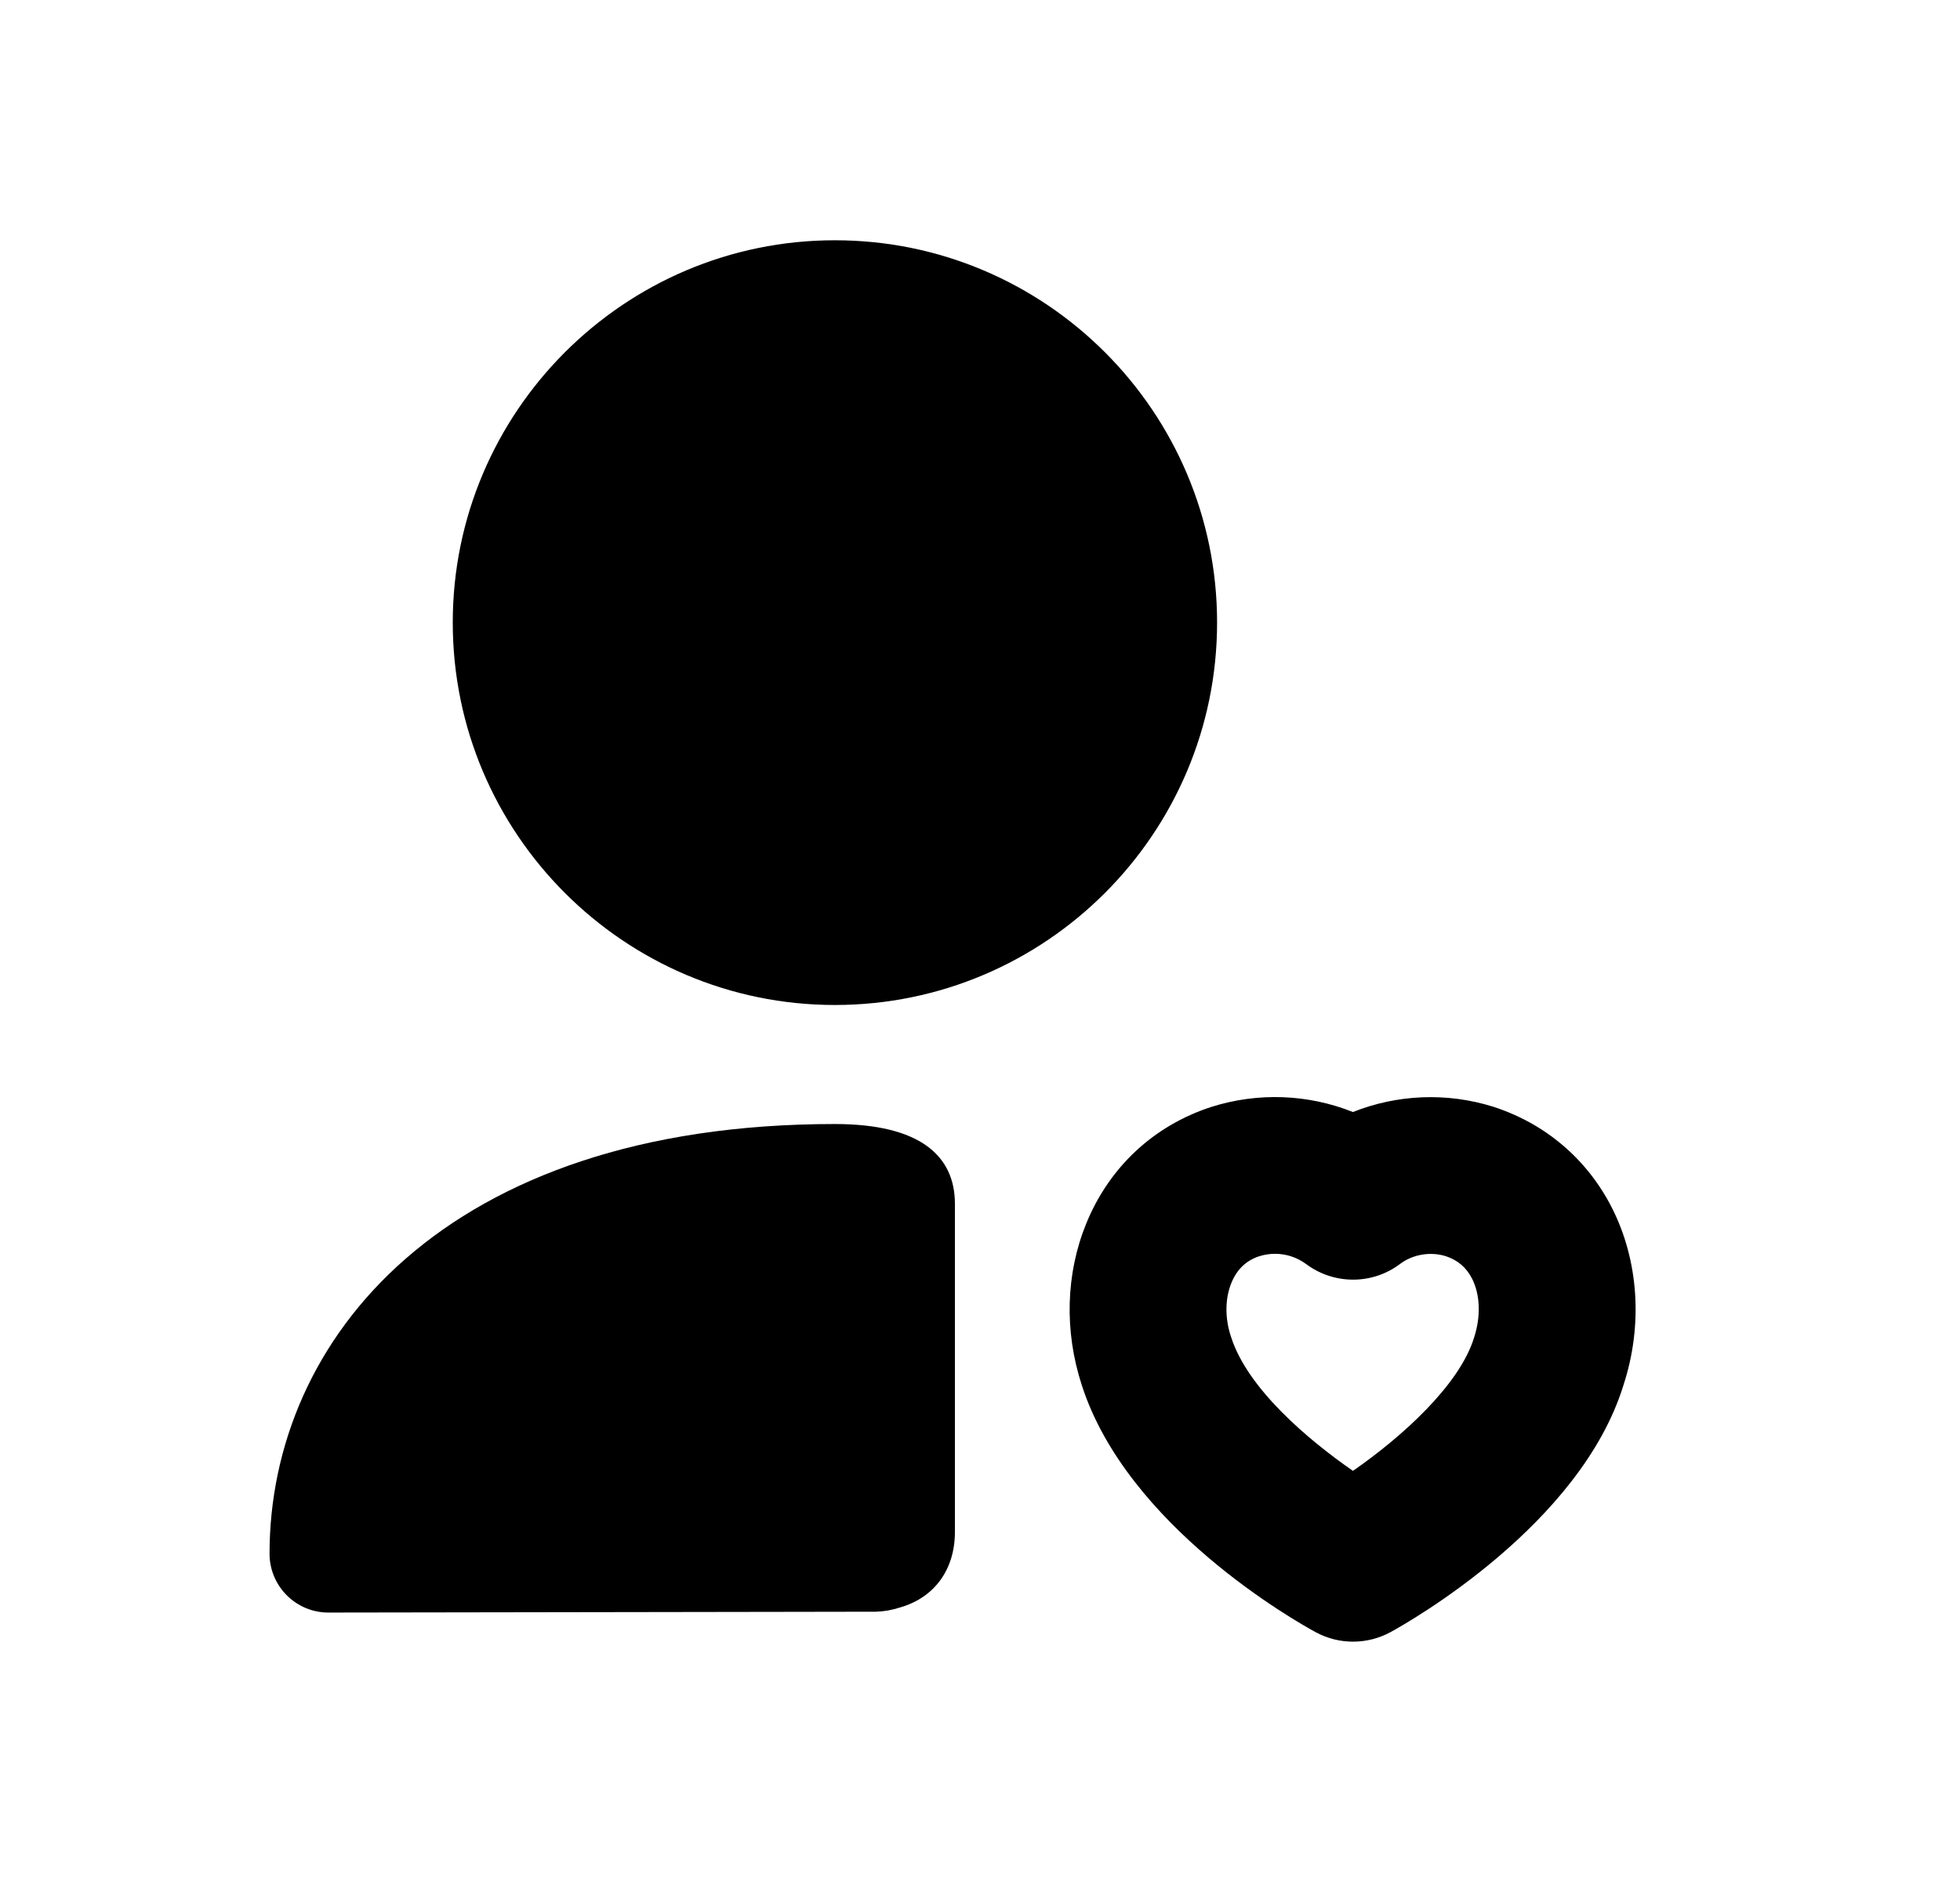 <svg width="25" height="24" viewBox="0 0 25 24" fill="none" xmlns="http://www.w3.org/2000/svg">
<path fill-rule="evenodd" clip-rule="evenodd" d="M16.264 15.989C16.197 15.989 16.128 15.999 16.062 16.02C15.896 16.074 15.778 16.186 15.707 16.359C15.625 16.558 15.622 16.807 15.7 17.042C15.7 17.042 15.701 17.046 15.702 17.048C15.912 17.711 16.692 18.366 17.257 18.757C17.882 18.324 18.617 17.662 18.802 17.057C18.891 16.784 18.879 16.509 18.776 16.305C18.702 16.162 18.593 16.069 18.44 16.019C18.247 15.959 18.023 15.995 17.861 16.116C17.507 16.385 17.017 16.386 16.66 16.12C16.544 16.034 16.405 15.989 16.264 15.989ZM17.258 20.935C17.094 20.935 16.93 20.895 16.781 20.814C16.536 20.681 14.375 19.465 13.797 17.66C13.574 16.973 13.594 16.243 13.855 15.603C14.149 14.883 14.715 14.355 15.45 14.116C16.05 13.926 16.688 13.954 17.257 14.181C17.818 13.957 18.453 13.927 19.048 14.114C19.713 14.329 20.245 14.784 20.558 15.398C20.903 16.075 20.957 16.9 20.708 17.662C20.161 19.441 17.986 20.677 17.739 20.812C17.589 20.894 17.424 20.935 17.258 20.935Z" fill="black"/>
<path fill-rule="evenodd" clip-rule="evenodd" d="M10.649 3.064C7.962 3.064 5.775 5.251 5.775 7.939C5.775 10.629 7.962 12.816 10.649 12.816C13.338 12.816 15.524 10.629 15.524 7.939C15.524 5.251 13.338 3.064 10.649 3.064Z" fill="black"/>
<path fill-rule="evenodd" clip-rule="evenodd" d="M10.648 14.334C5.668 14.334 3.438 17.084 3.438 19.814C3.438 20.014 3.518 20.204 3.658 20.344C3.798 20.484 3.988 20.564 4.188 20.564C4.188 20.564 8.648 20.557 9.998 20.555C9.998 20.555 11.169 20.553 11.175 20.553C11.28 20.55 11.381 20.531 11.48 20.499C11.905 20.378 12.18 20.03 12.18 19.535V15.352C12.18 14.74 11.736 14.334 10.648 14.334Z" fill="black"/>
</svg>